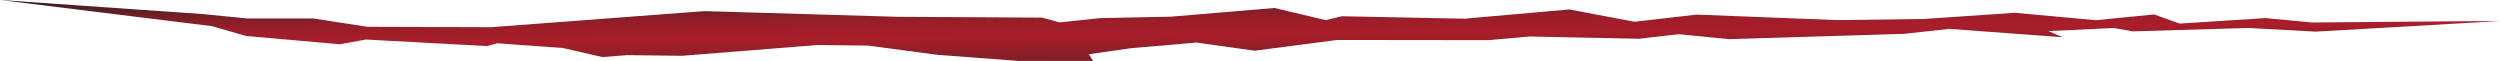 <svg xmlns="http://www.w3.org/2000/svg" xmlns:xlink="http://www.w3.org/1999/xlink" viewBox="0 0 1369.62 33.4"><defs><style>.cls-1{fill:url(#linear-gradient);}</style><linearGradient id="linear-gradient" x1="619.48" y1="143.15" x2="710.34" y2="143.15" gradientTransform="matrix(-0.08, -0.44, 1, -0.01, 595.39, 309.81)" gradientUnits="userSpaceOnUse"><stop offset="0" stop-color="#711f26"/><stop offset="0.01" stop-color="#721f26"/><stop offset="0.42" stop-color="#a91e2a"/><stop offset="0.43" stop-color="#a91e2a"/><stop offset="0.56" stop-color="#9f1e2a"/><stop offset="0.64" stop-color="#991e29"/><stop offset="0.74" stop-color="#881e28"/><stop offset="0.85" stop-color="#6c1f26"/><stop offset="0.98" stop-color="#451f23"/><stop offset="1" stop-color="#3f1f22"/></linearGradient></defs><g id="Layer_2" data-name="Layer 2"><g id="OBJECTS"><path class="cls-1" d="M1180.13,7.91l14,5,47.07-3,25.33,2.41s101.21-.86,103.08-.84h-.06c-3.11.3-100.93,5.85-100.93,5.85l-36.81-2-63.39,1.86-10.31-1.84-35.91,1.67,7.8,3.37-62.12-4.57-24.58,2.72-96,2.9-27.55-2.7-21.85,2.49L838.07,20,815.4,22l-82.8-.1-45.19,5.88-31.88-4.46-36.1,3.11-22.89,3.26,2.27,3.7-40.7,0L513.25,30l-37.34-5-27.86-.34-74.47,5.91-30.15-.36L330,31.26l-21.76-5-35.8-2.54-5.69,1.51-66.37-3.57L186.3,24.26l-51.57-4.57L116.2,14.34,0,0,111.14,7.71l24.39,2.41,36.13,0,29.62,4.56L269,14.9l117-8.81L491.24,9.2l79.58.45,9.7,2.61L602.8,9.92l38.54-.78,56.91-4.76,28,6.65,8.95-2.13,67.1,1.34,57.44-5.06,35.7,6.73,34-3.91,76.92,3,47.7-.6L1103.86,7l44.28,4.08Z"/></g></g></svg>